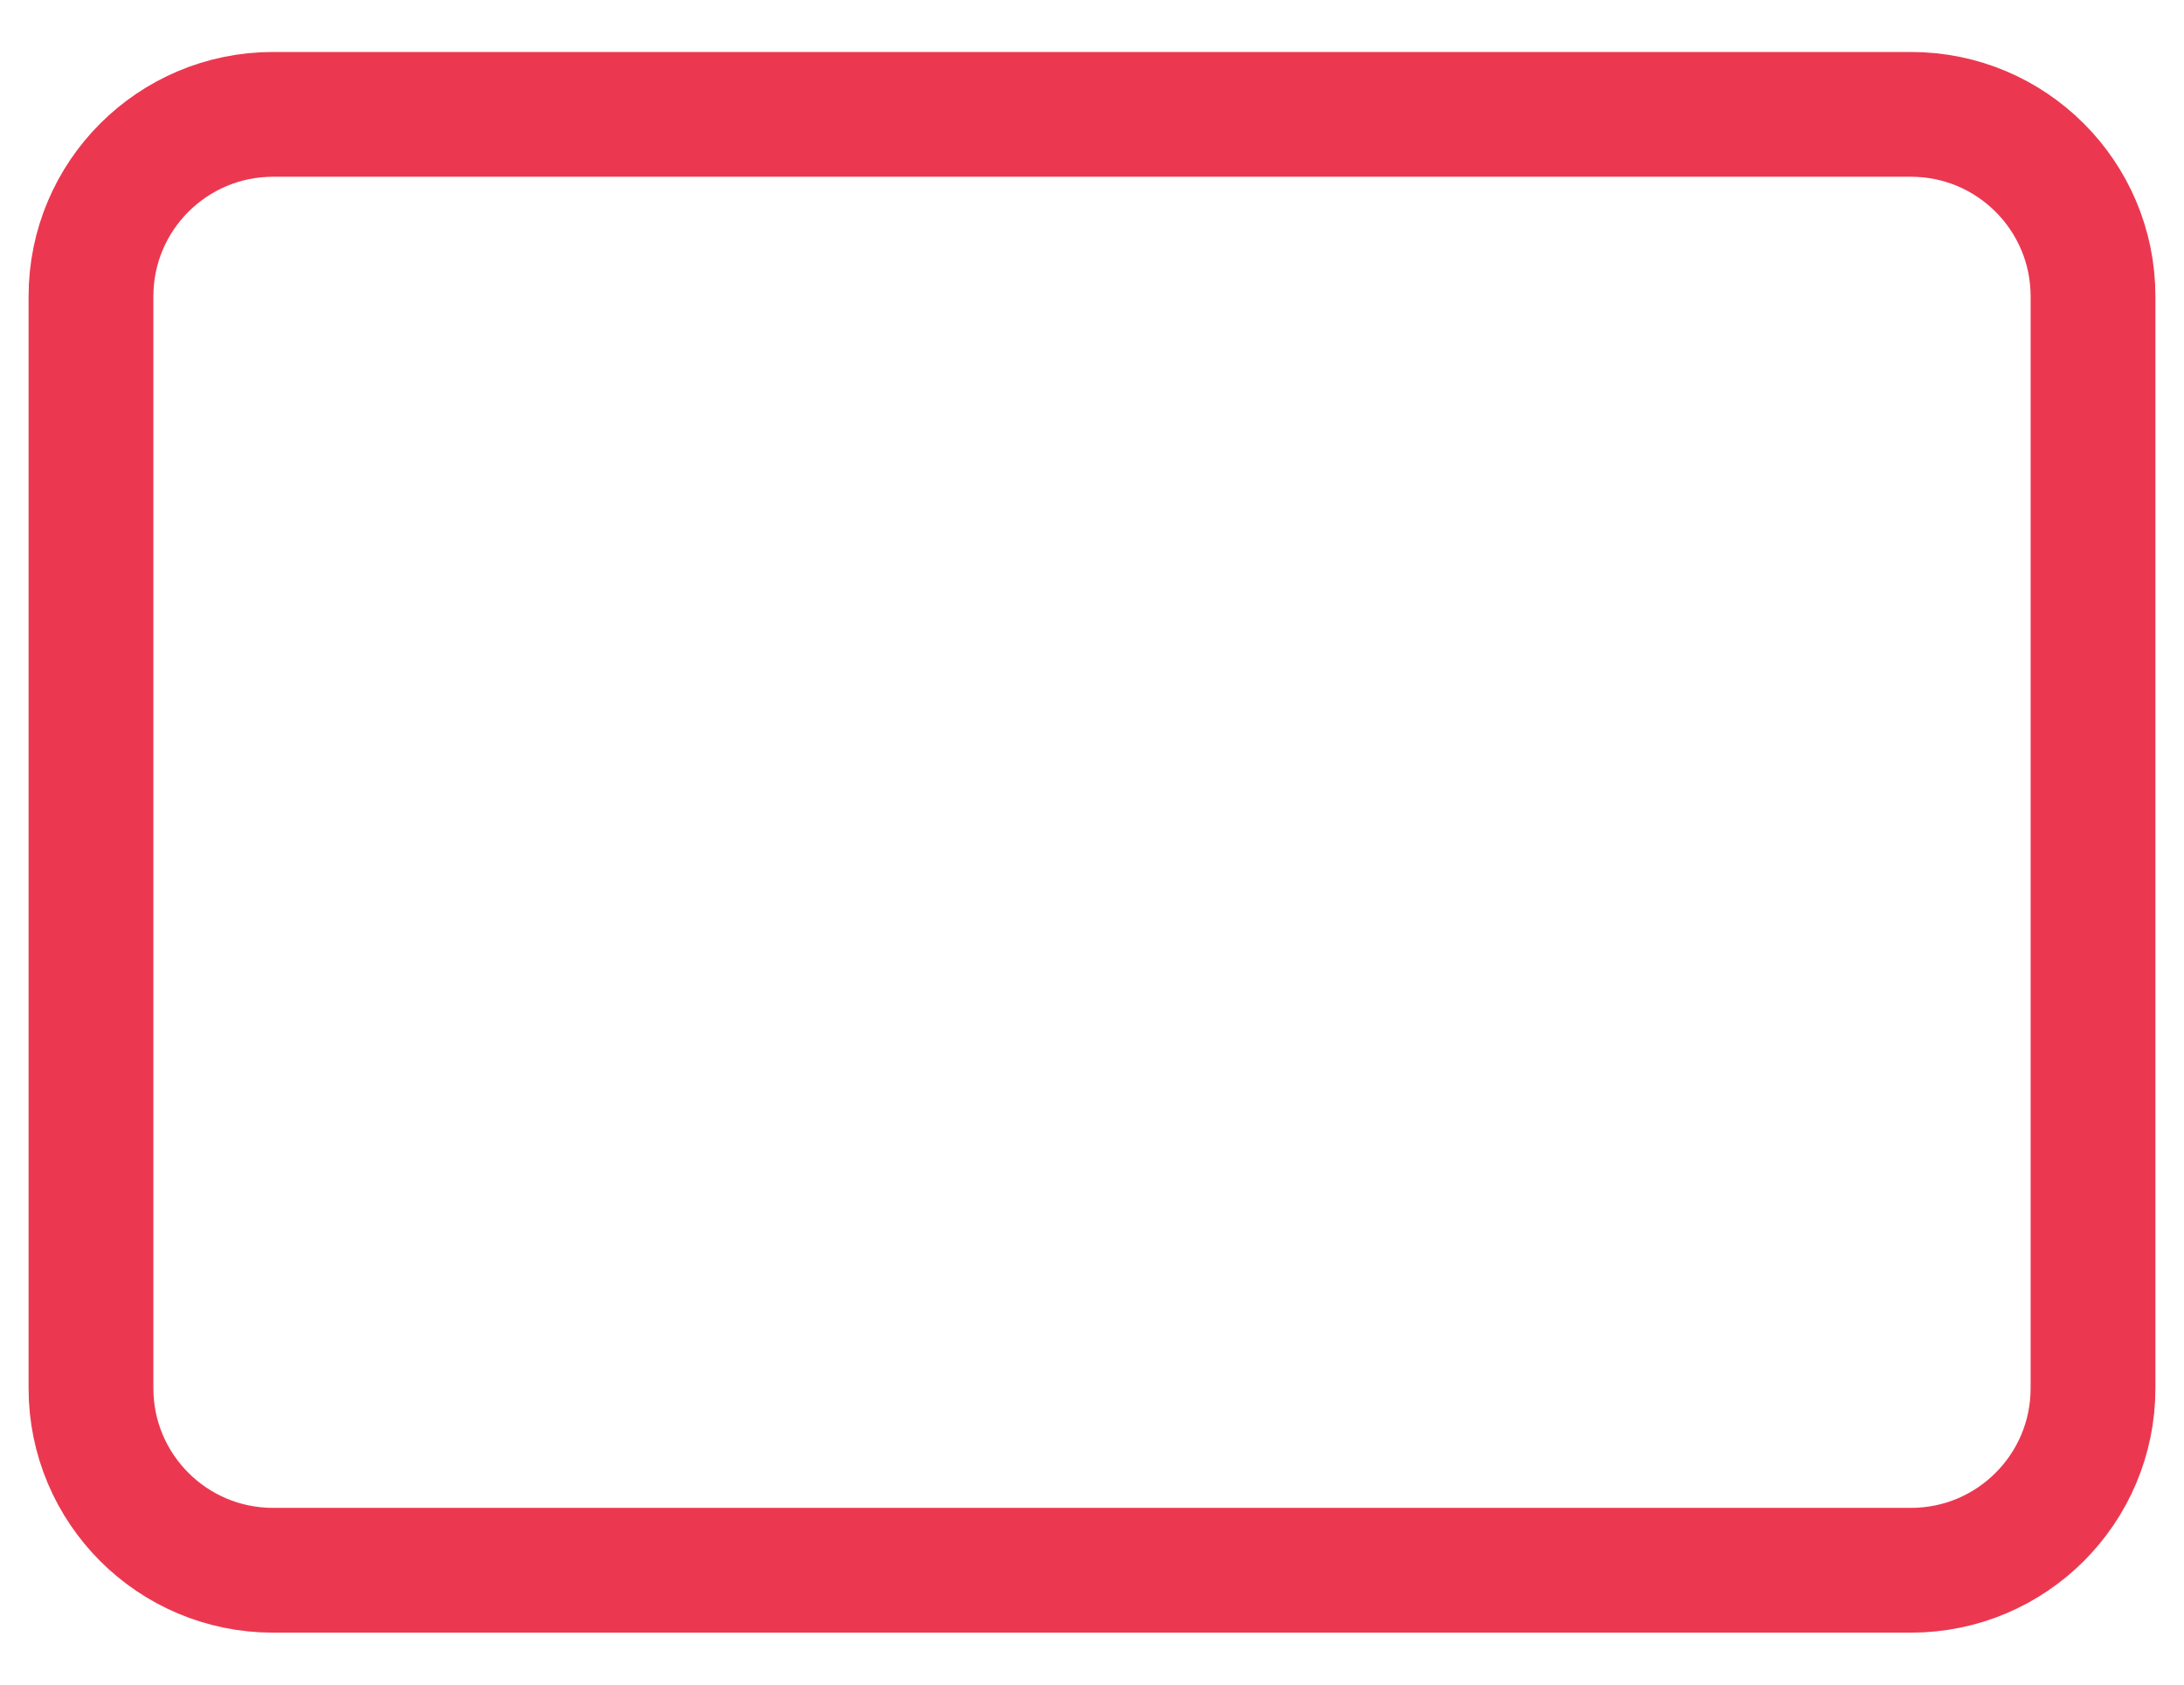 <svg width="35" height="27" viewBox="0 0 35 27" fill="none" xmlns="http://www.w3.org/2000/svg">
<path d="M30.625 1.833H4.375C2.764 1.833 1.458 3.139 1.458 4.75V22.25C1.458 23.861 2.764 25.167 4.375 25.167H30.625C32.236 25.167 33.542 23.861 33.542 22.25V4.75C33.542 3.139 32.236 1.833 30.625 1.833Z" stroke="#EB3850" stroke-width="2" stroke-linecap="round" stroke-linejoin="round"/>
</svg>
